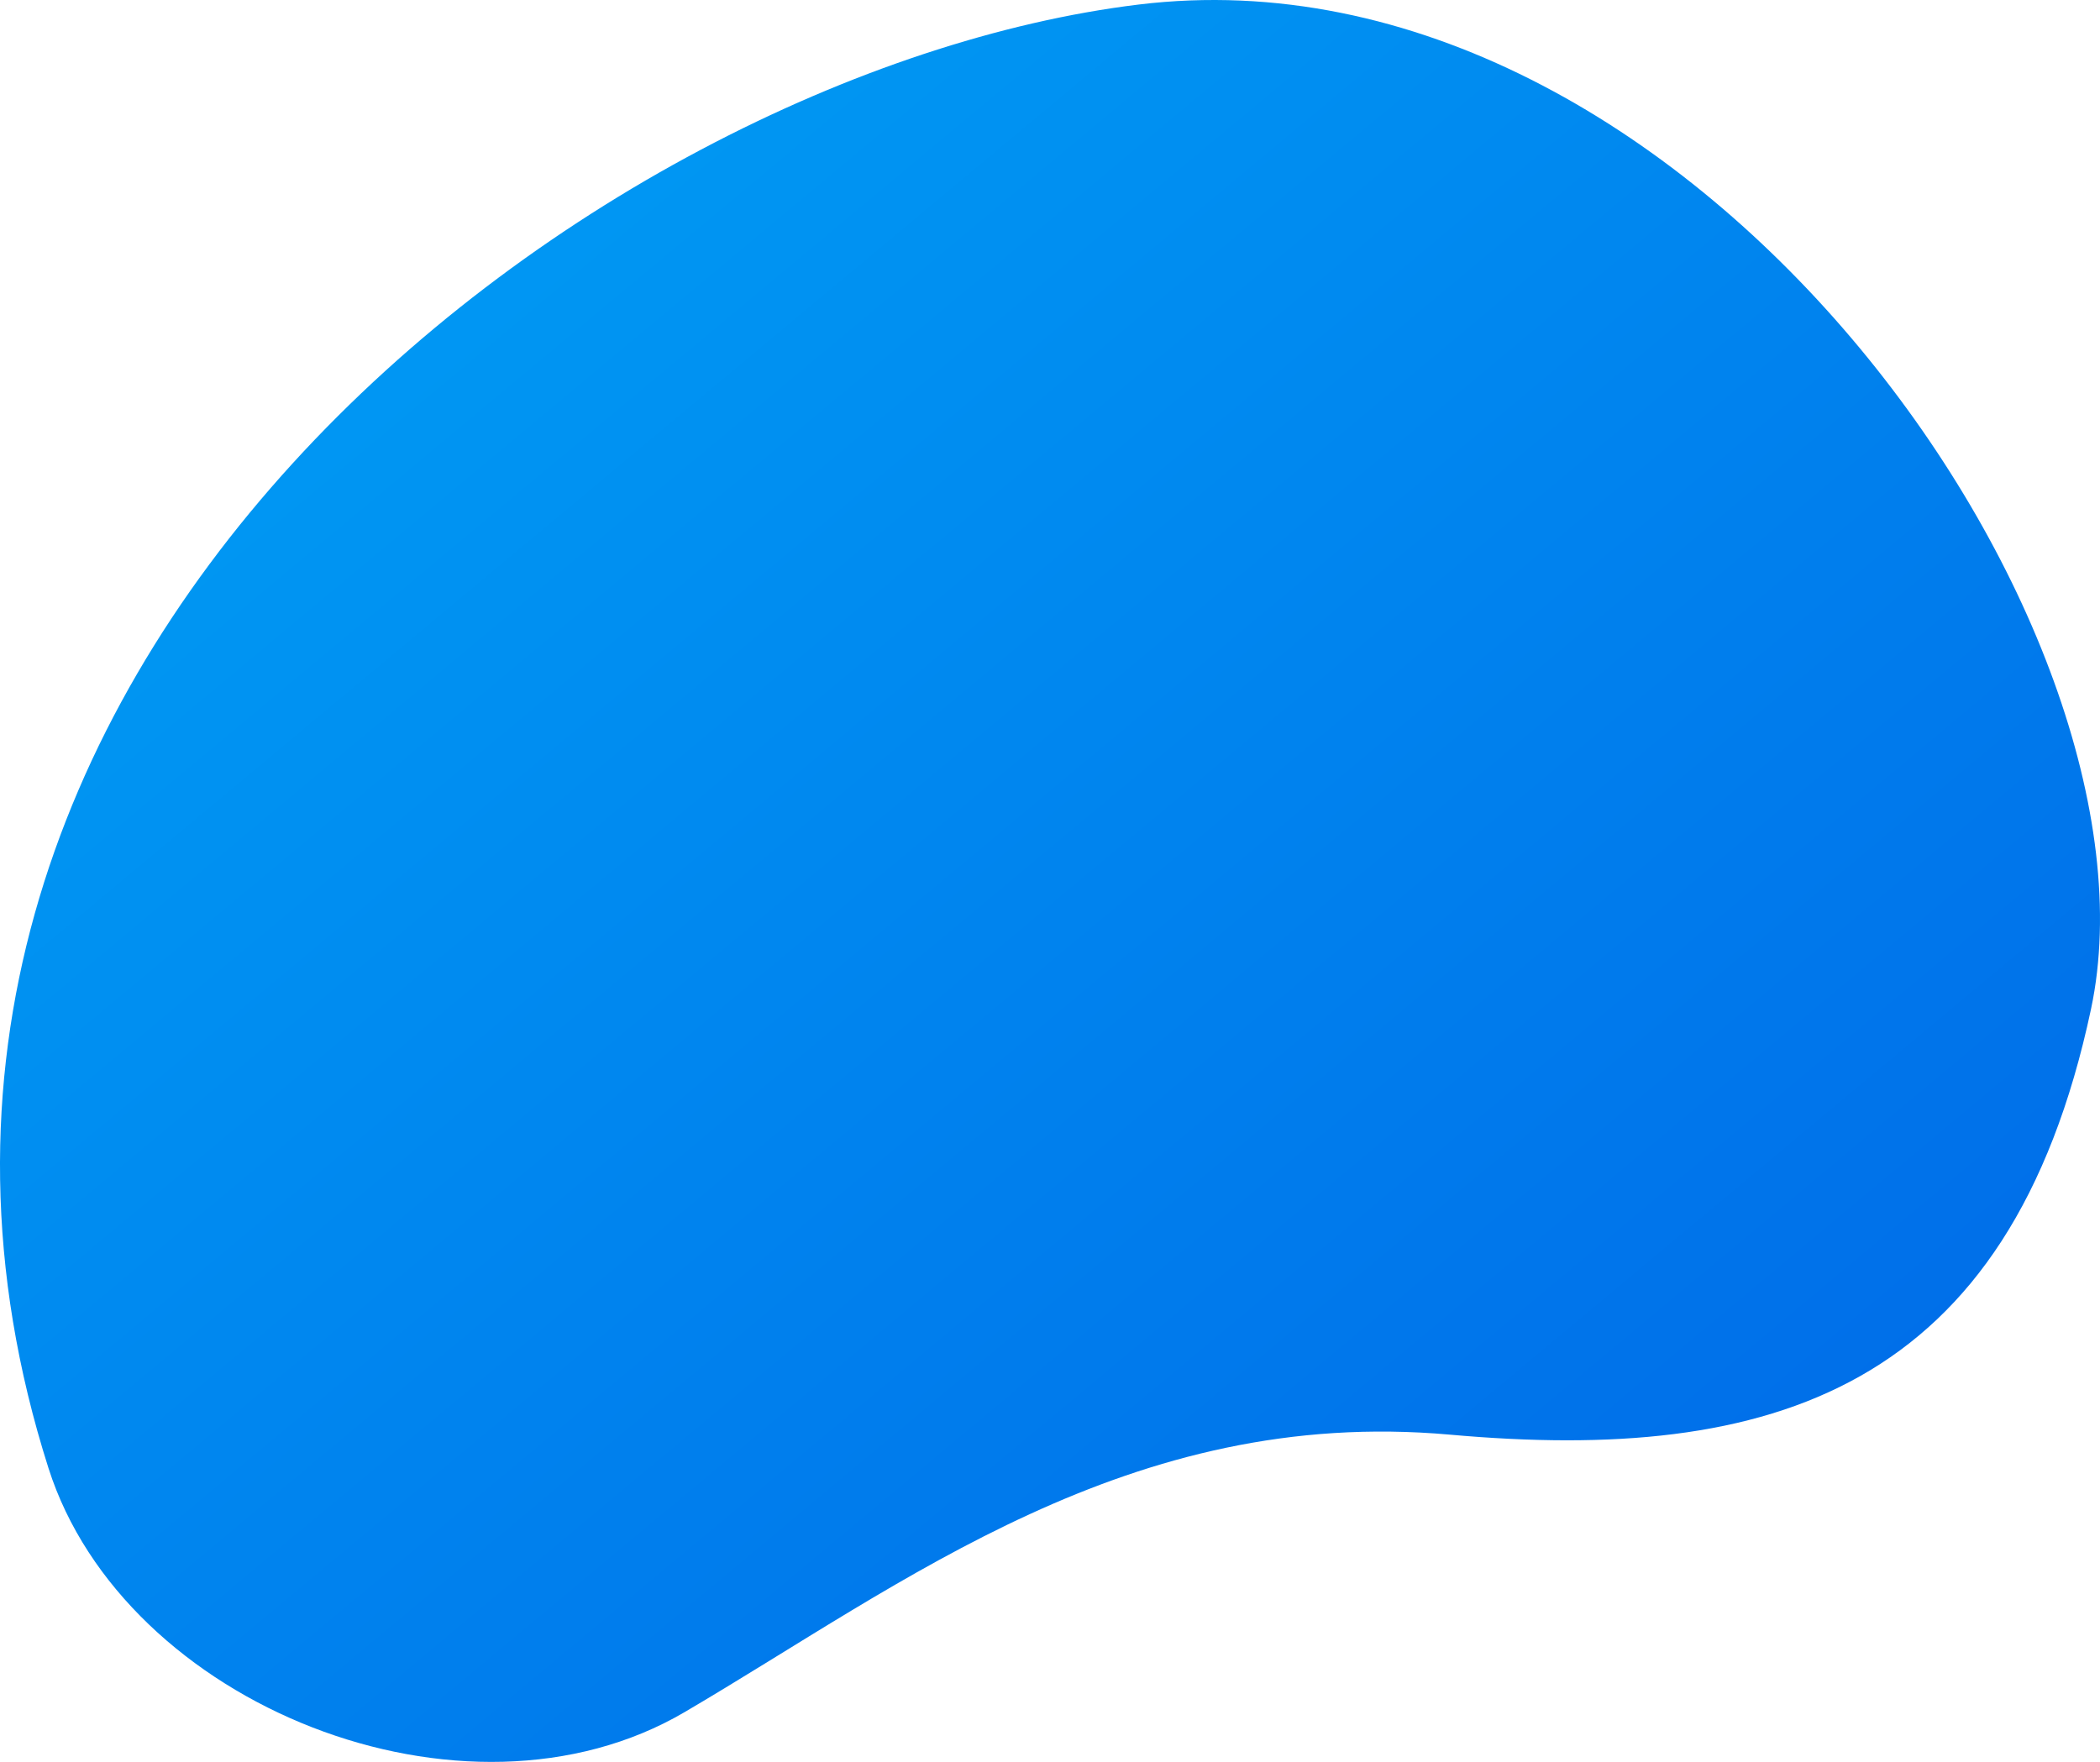 <?xml version="1.0" encoding="UTF-8"?>
<svg width="572px" height="480px" viewBox="0 0 572 480" version="1.1" xmlns="http://www.w3.org/2000/svg" xmlns:xlink="http://www.w3.org/1999/xlink">
    <!-- Generator: Sketch 49.1 (51147) - http://www.bohemiancoding.com/sketch -->
    <title>DESARROLLO MOVIL</title>
    <desc>Created with Sketch.</desc>
    <defs>
        <linearGradient x1="10.74%" y1="9.377%" x2="97.824%" y2="92.118%" id="linearGradient-1">
            <stop stop-color="#00A0F5" offset="0%"></stop>
            <stop stop-color="#0066E7" offset="100%"></stop>
        </linearGradient>
    </defs>
    <g id="Page-2" stroke="none" stroke-width="1" fill="none" fill-rule="evenodd">
        <path d="M186.495,466.422 C246.431,431.24 307.668,383.027 394.965,390.846 C482.262,398.664 547.408,379.118 569.558,274.876 C591.707,170.633 459.835,-17.003 310.135,1.239 C160.437,19.481 -55.735,183.501 13.206,399.967 C33.764,464.517 126.56,501.603 186.495,466.422 Z" id="DESARROLLO-MOVIL" fill="url(#linearGradient-1)"></path>
    </g>
</svg>
